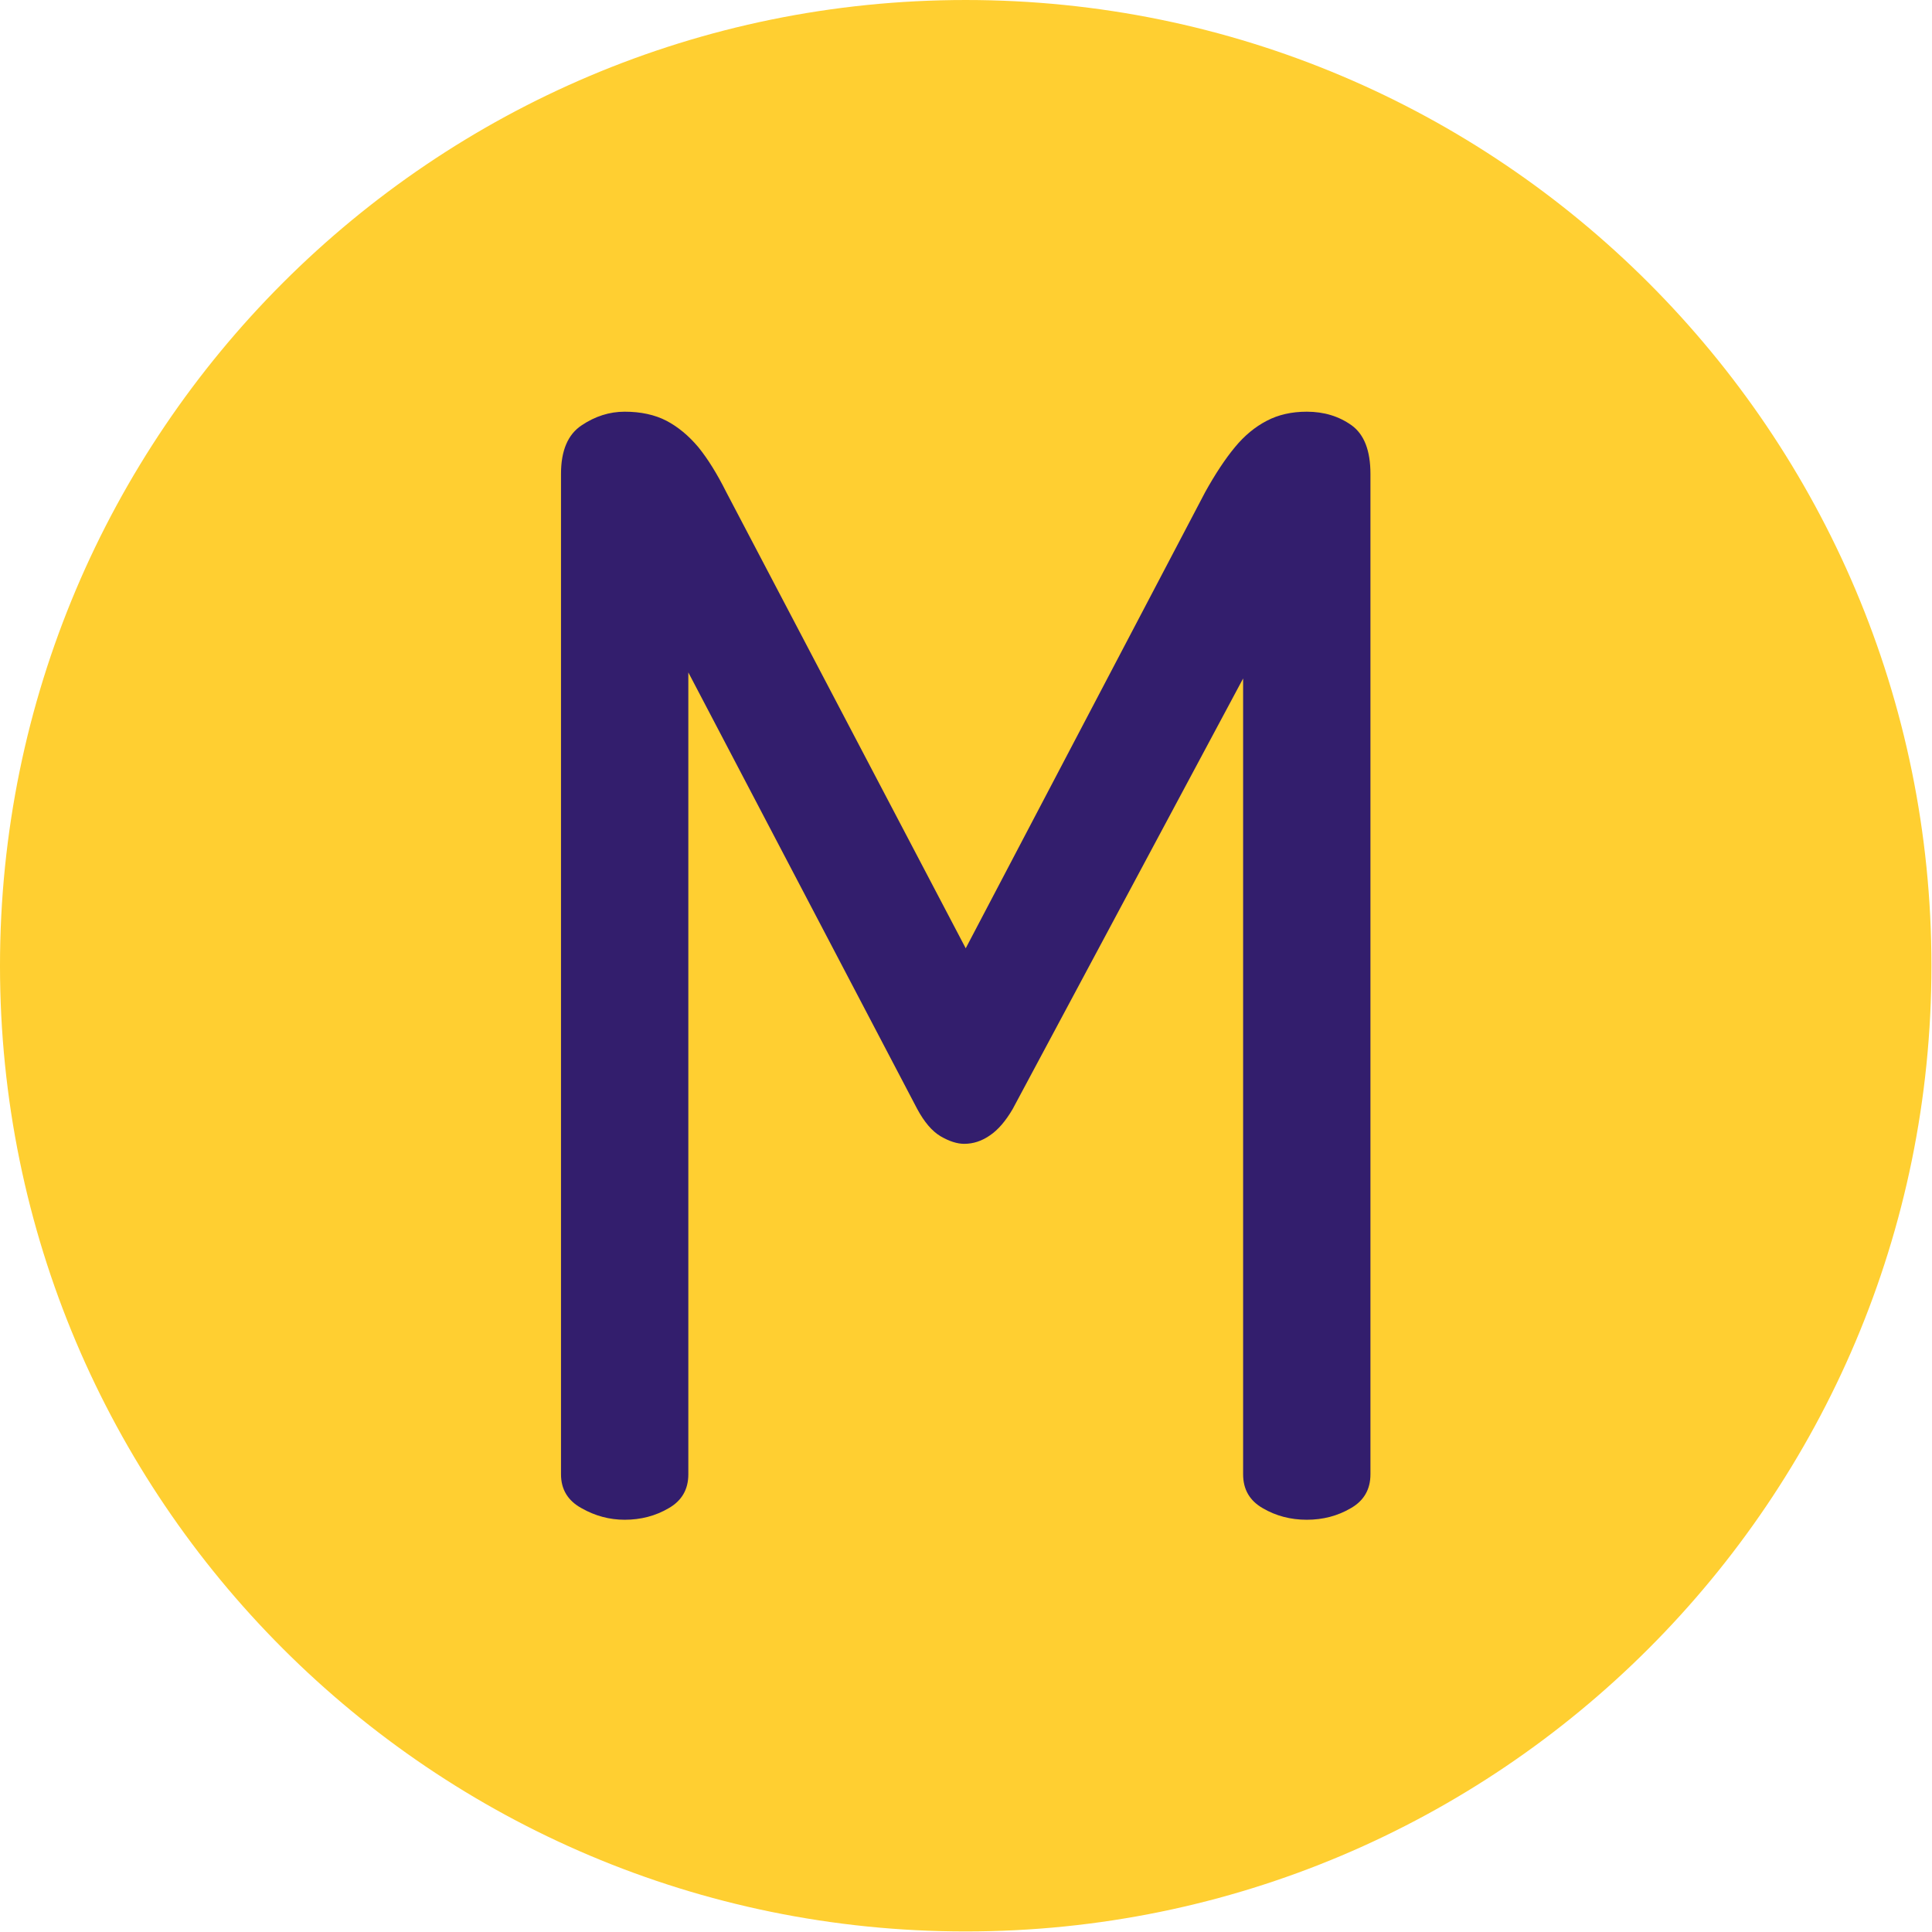 <svg xmlns="http://www.w3.org/2000/svg" version="1.1" xmlns:xlink="http://www.w3.org/1999/xlink" xmlns:svgjs="http://svgjs.dev/svgjs" width="2000" height="2000" viewBox="0 0 2000 2000"><g transform="matrix(1,0,0,1,-0.284,-0.284)"><svg viewBox="0 0 334 334" data-background-color="#331e6d" preserveAspectRatio="xMidYMid meet" height="2000" width="2000" xmlns="http://www.w3.org/2000/svg" xmlns:xlink="http://www.w3.org/1999/xlink"><g id="tight-bounds" transform="matrix(1,0,0,1,0.047,0.048)"><svg viewBox="0 0 333.905 333.905" height="333.905" width="333.905"><g><svg></svg></g><g><svg viewBox="0 0 333.905 333.905" height="333.905" width="333.905"><g><path d="M0 166.952c0-92.205 74.747-166.952 166.952-166.952 92.205 0 166.952 74.747 166.953 166.952 0 92.205-74.747 166.952-166.953 166.953-92.205 0-166.952-74.747-166.952-166.953zM166.952 316.63c82.665 0 149.677-67.013 149.678-149.678 0-82.665-67.013-149.677-149.678-149.677-82.665 0-149.677 67.013-149.677 149.677 0 82.665 67.013 149.677 149.677 149.678z" data-fill-palette-color="tertiary" fill="#ffcf31" stroke="transparent"></path><ellipse rx="160.274" ry="160.274" cx="166.952" cy="166.952" fill="#ffcf31" stroke="transparent" stroke-width="0" fill-opacity="1" data-fill-palette-color="tertiary"></ellipse></g><g transform="matrix(1,0,0,1,96.985,71.173)"><svg viewBox="0 0 139.935 191.558" height="191.558" width="139.935"><g><svg viewBox="0 0 139.935 191.558" height="191.558" width="139.935"><g><svg viewBox="0 0 139.935 191.558" height="191.558" width="139.935"><g><svg viewBox="0 0 139.935 191.558" height="191.558" width="139.935"><g id="textblocktransform"><svg viewBox="0 0 139.935 191.558" height="191.558" width="139.935" id="textblock"><g><svg viewBox="0 0 139.935 191.558" height="191.558" width="139.935"><g transform="matrix(1,0,0,1,0,0)"><svg width="139.935" viewBox="3.55 -36.55 26.7 36.55" height="191.558" data-palette-color="#331e6d"><path d="M5.65 0L5.65 0Q4.9 0 4.23-0.38 3.55-0.75 3.55-1.5L3.55-1.5 3.55-34.5Q3.55-35.65 4.23-36.1 4.9-36.55 5.65-36.55L5.65-36.55Q6.45-36.55 7.03-36.25 7.6-35.95 8.08-35.38 8.55-34.8 9-33.9L9-33.9 16.9-18.85 24.8-33.9Q25.3-34.8 25.78-35.38 26.25-35.95 26.83-36.25 27.4-36.55 28.15-36.55L28.15-36.55Q29-36.55 29.63-36.1 30.25-35.65 30.25-34.5L30.25-34.5 30.25-1.5Q30.25-0.75 29.6-0.38 28.95 0 28.15 0L28.15 0Q27.35 0 26.7-0.38 26.05-0.75 26.05-1.5L26.05-1.5 26.05-27.75 18.45-13.55Q18.1-12.95 17.7-12.68 17.3-12.4 16.85-12.4L16.85-12.4Q16.5-12.4 16.07-12.65 15.65-12.9 15.3-13.55L15.3-13.55 7.75-27.95 7.75-1.5Q7.75-0.75 7.1-0.38 6.45 0 5.65 0Z" opacity="1" transform="matrix(1,0,0,1,0,0)" fill="#331e6d" class="undefined-text-0" data-fill-palette-color="quaternary" id="text-0"></path></svg></g></svg></g></svg></g></svg></g><g></g></svg></g></svg></g></svg></g></svg></g><defs></defs></svg><rect width="333.905" height="333.905" fill="none" stroke="none" visibility="hidden"></rect></g></svg></g></svg>